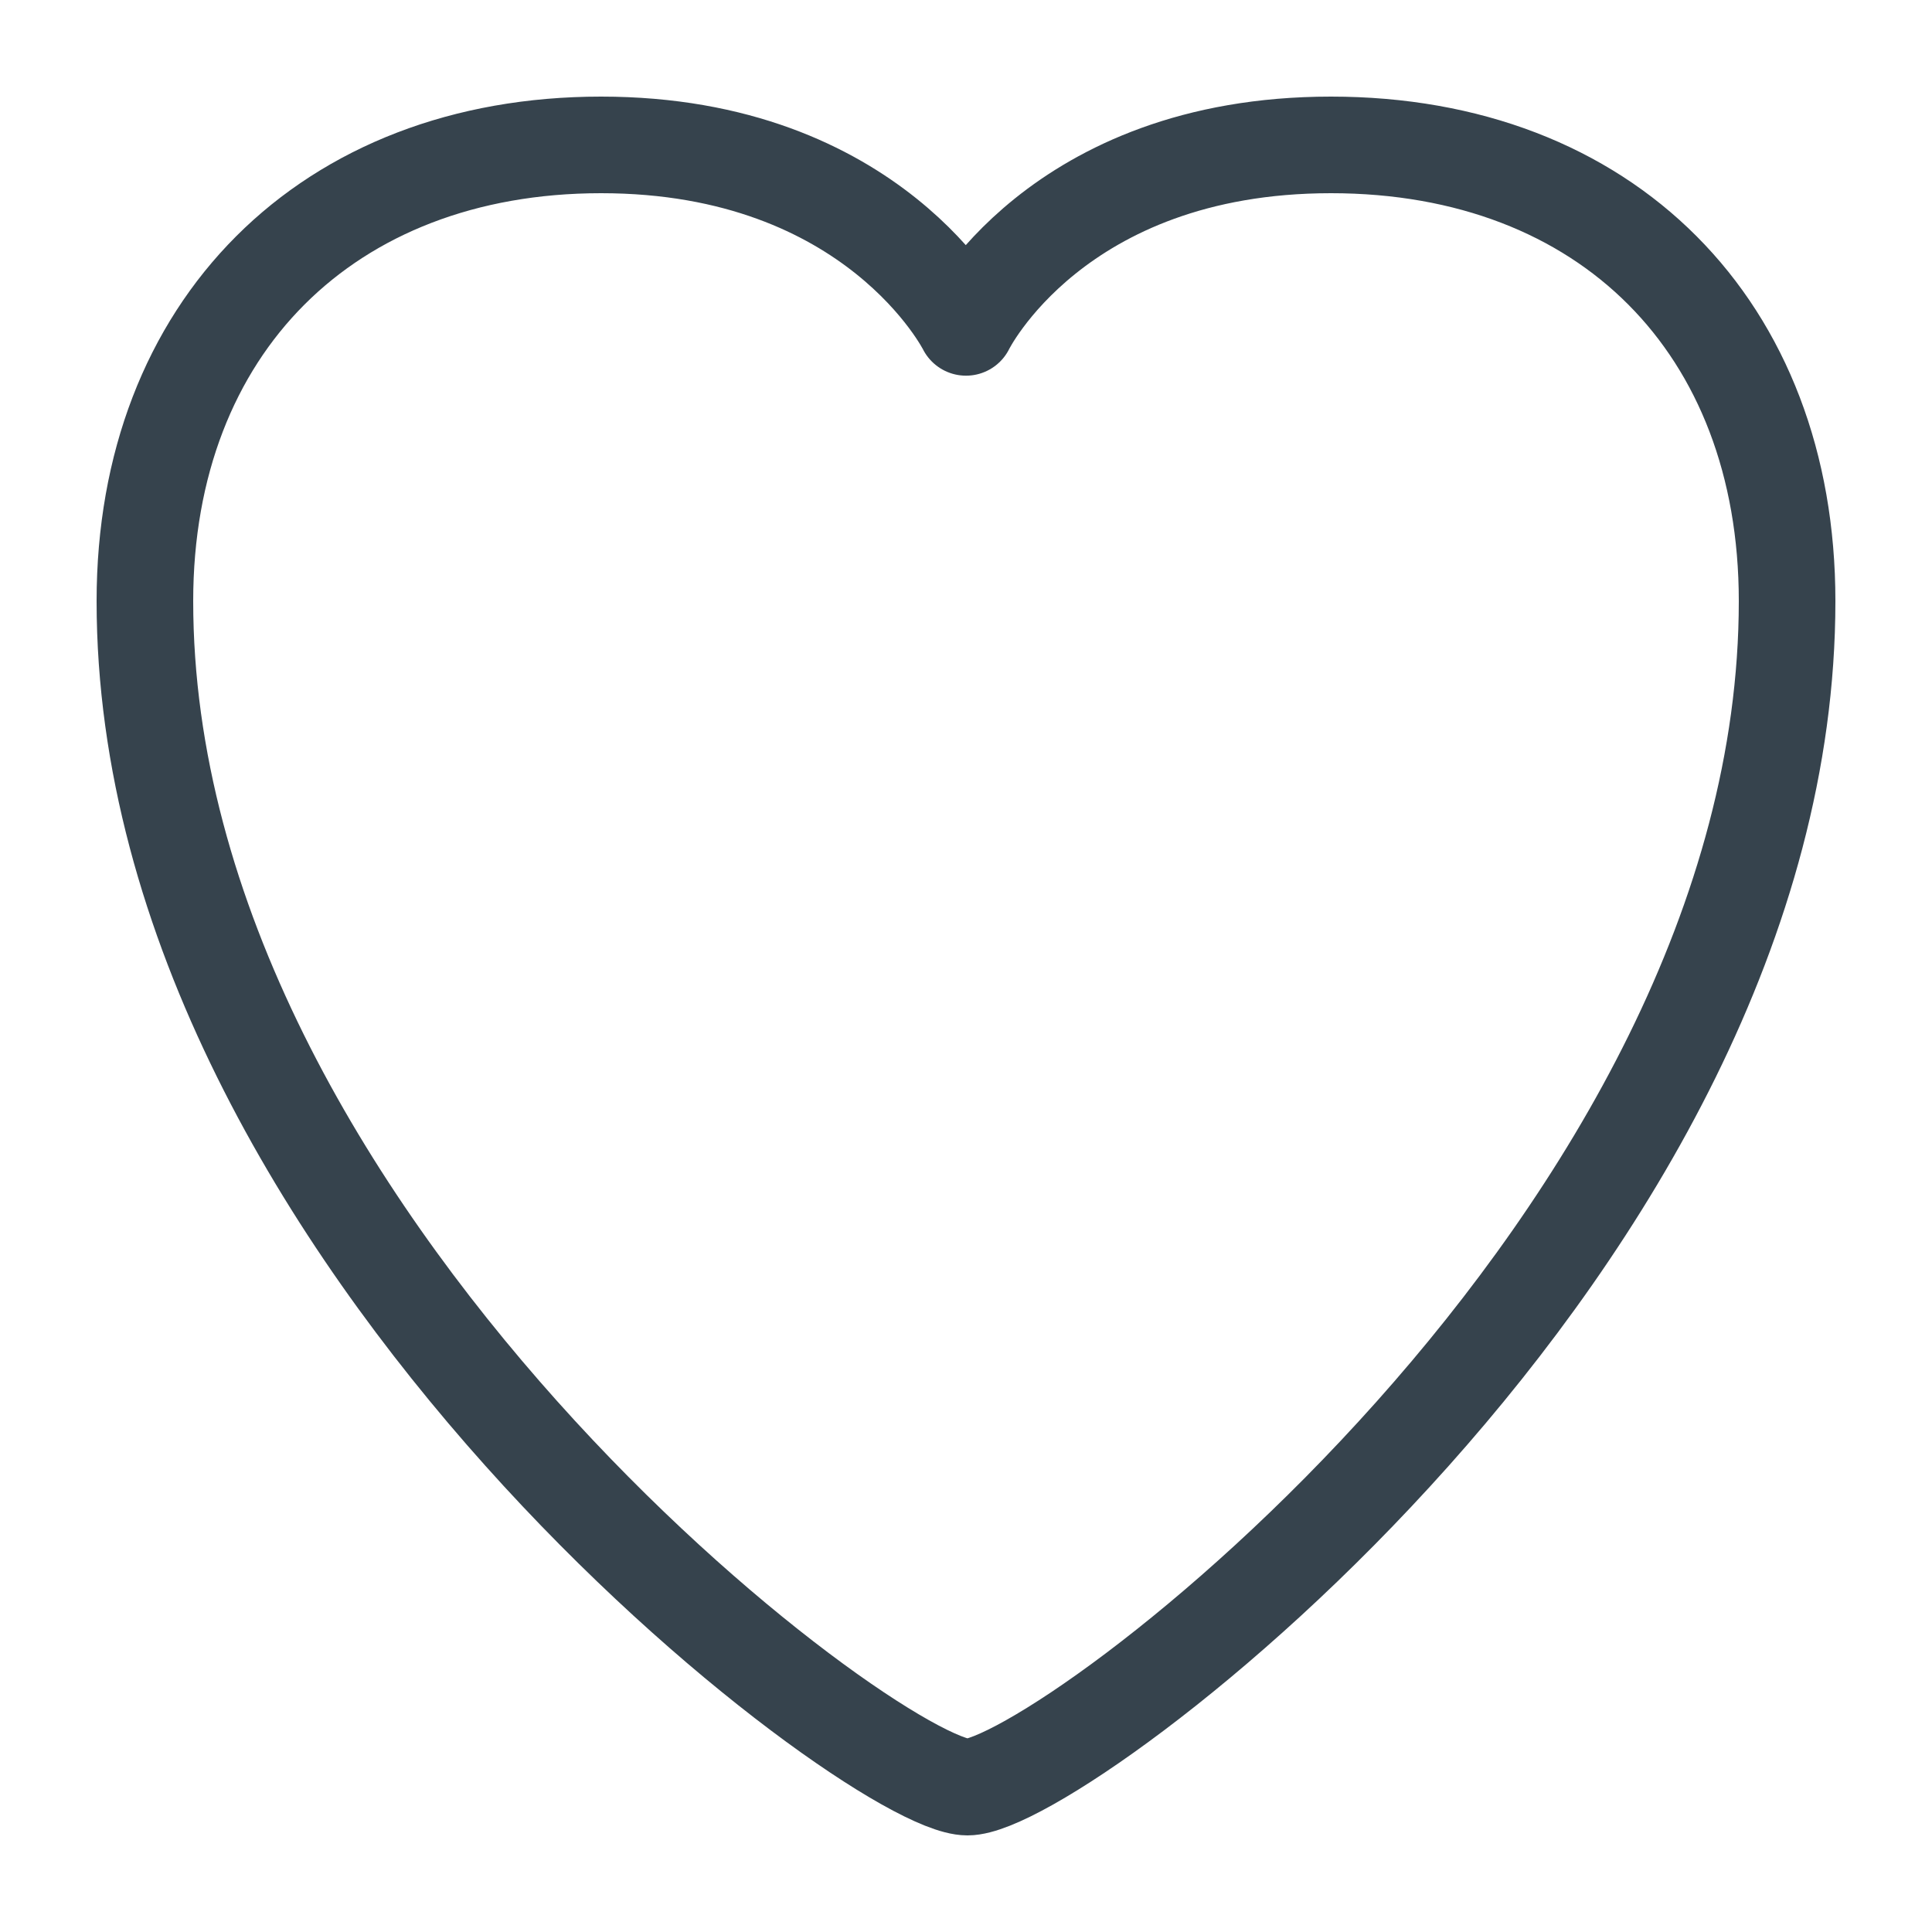 <?xml version="1.0" encoding="UTF-8" standalone="no"?>
<svg width="20px" height="20px" viewBox="0 0 20 20" version="1.1" xmlns="http://www.w3.org/2000/svg" xmlns:xlink="http://www.w3.org/1999/xlink">
    <!-- Generator: Sketch 3.8.3 (29802) - http://www.bohemiancoding.com/sketch -->
    <title>20x20/Heart</title>
    <desc>Created with Sketch.</desc>
    <defs></defs>
    <g id="20x20" stroke="none" stroke-width="1" fill="none" fill-rule="evenodd" stroke-linecap="round" stroke-linejoin="round">
        <g id="20x20/Heart" stroke="#36434D">
            <g id="Heart">
                <g id="Icon" transform="translate(1.5, 1.5)">
                    <path d="M8.5,1.889 C8.5,1.889 9.425,3.1456319e-16 12.278,0 C15.131,0 17,1.889 17,4.722 C17,11.346 9.484,17 8.515,17 C7.547,17 1.73491625e-16,11.326 0,4.722 C1.7349163e-16,1.889 1.89,0 4.722,0 C7.556,0 8.5,1.889 8.5,1.889 Z" id="Line-38"></path>
                </g>
            </g>
        </g>
    </g>
</svg>